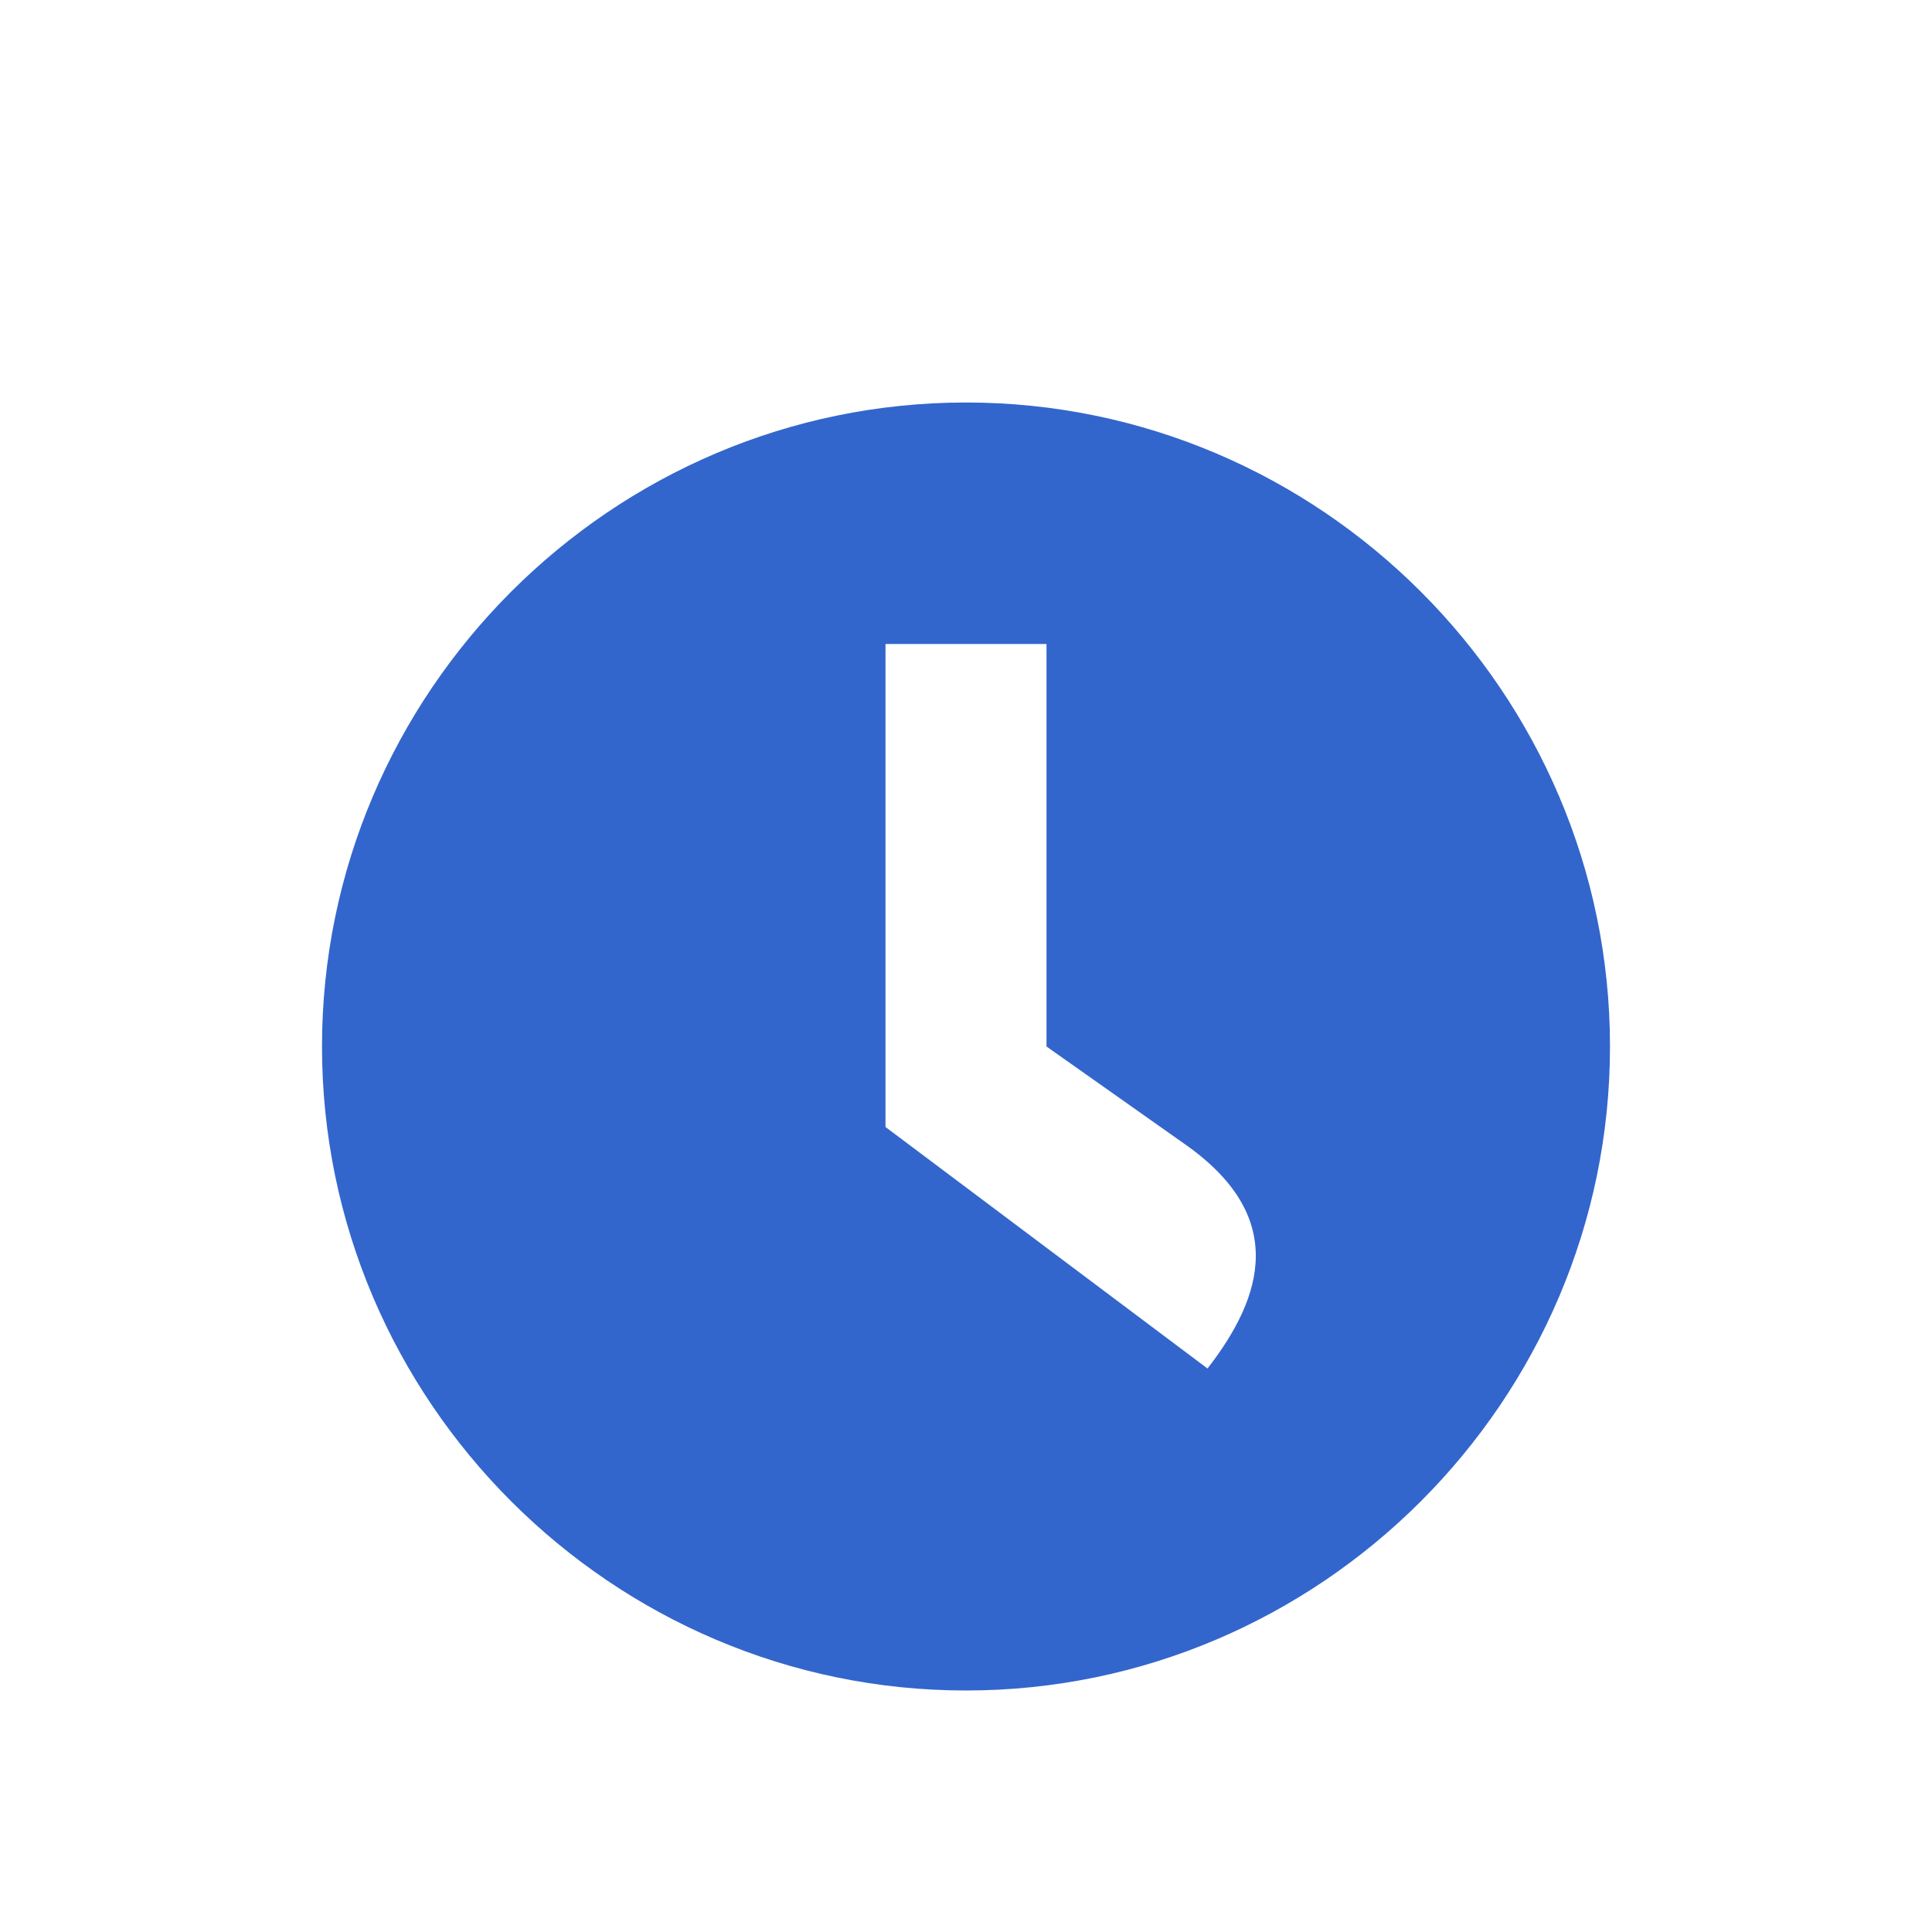 <svg xmlns="http://www.w3.org/2000/svg" width="24" height="24" viewBox="0 0 24 24"><g fill="#36c"><path d="M12 5c-4.4 0-8 3.6-8 8s3.6 8 8 8 8-3.6 8-8-3.6-8-8-8zm3 12l-4-3V8h2v5l1.7 1.2c1.3.9 1 1.9.3 2.8z"/></g></svg>
